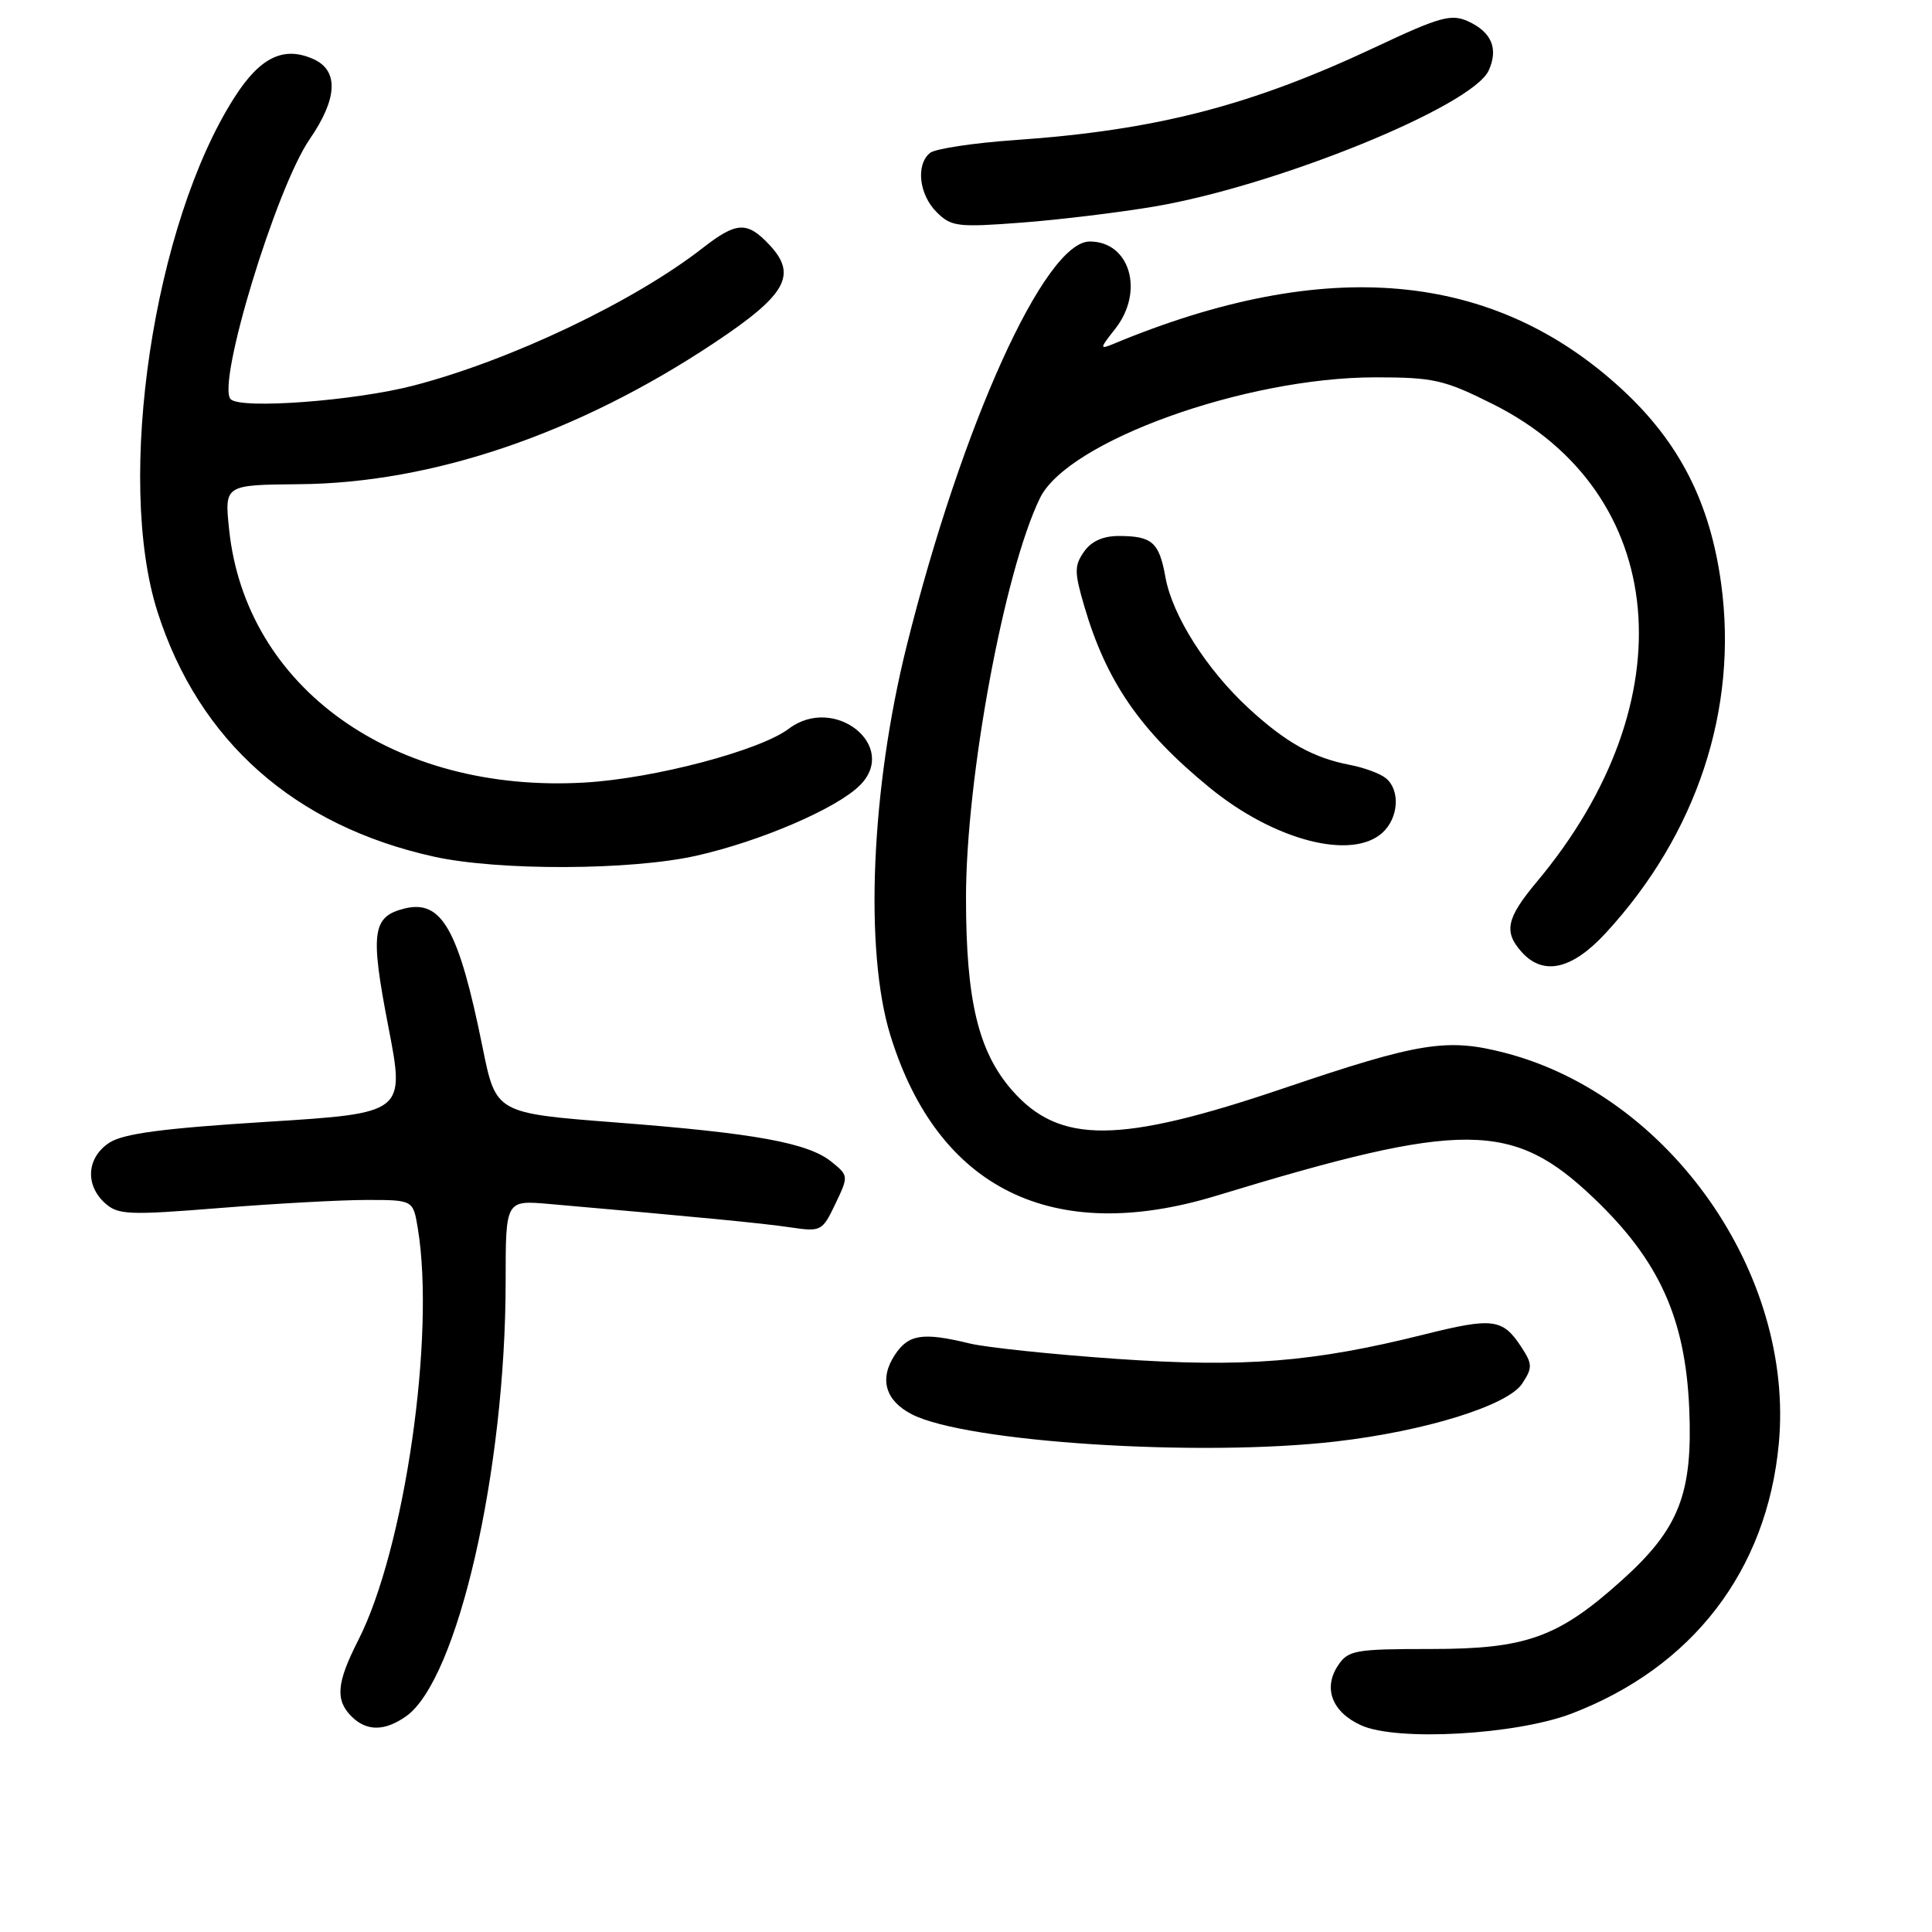 <?xml version="1.0" encoding="UTF-8" standalone="no"?>
<!DOCTYPE svg PUBLIC "-//W3C//DTD SVG 1.1//EN" "http://www.w3.org/Graphics/SVG/1.1/DTD/svg11.dtd" >
<svg xmlns="http://www.w3.org/2000/svg" xmlns:xlink="http://www.w3.org/1999/xlink" version="1.1" viewBox="0 0 256 256">
 <g >
 <path fill="currentColor"
d=" M 208.24 227.06 C 224.28 220.93 234.13 208.10 235.70 191.30 C 237.80 168.85 221.28 145.23 199.50 139.53 C 191.76 137.51 188.13 138.09 170.04 144.22 C 148.30 151.58 140.41 151.64 134.13 144.50 C 129.63 139.37 128.00 132.58 128.00 118.95 C 128.00 103.09 133.07 75.71 137.80 66.00 C 141.46 58.47 164.99 50.00 182.24 50.00 C 189.97 50.00 191.37 50.32 197.82 53.55 C 221.17 65.23 223.71 92.87 203.64 116.84 C 199.60 121.67 199.21 123.47 201.65 126.17 C 204.52 129.34 208.31 128.47 212.77 123.63 C 224.85 110.53 230.33 93.94 228.06 77.33 C 226.59 66.59 222.54 58.64 214.98 51.64 C 197.92 35.85 175.70 33.85 147.53 45.57 C 145.68 46.33 145.70 46.20 147.78 43.56 C 151.66 38.62 149.73 32.00 144.40 32.00 C 138.44 32.00 127.46 56.25 120.16 85.50 C 115.41 104.52 114.51 125.95 117.98 137.19 C 124.26 157.54 139.49 165.04 161.14 158.45 C 193.94 148.46 200.44 148.50 211.20 158.77 C 219.83 167.00 223.31 174.66 223.83 186.59 C 224.32 197.91 222.50 202.57 214.90 209.40 C 206.47 216.98 202.24 218.50 189.62 218.50 C 179.54 218.50 178.64 218.66 177.29 220.69 C 175.29 223.70 176.51 226.87 180.35 228.61 C 185.06 230.76 200.85 229.88 208.24 227.06 Z  M 53.79 227.43 C 60.63 222.64 67.00 194.85 67.00 169.79 C 67.00 159.03 67.00 159.03 72.75 159.53 C 92.62 161.27 101.00 162.08 104.71 162.63 C 108.80 163.23 108.96 163.15 110.69 159.52 C 112.45 155.84 112.44 155.78 110.20 153.96 C 107.08 151.43 100.12 150.16 81.58 148.73 C 65.71 147.50 65.71 147.50 63.95 138.81 C 60.78 123.12 58.54 119.15 53.57 120.39 C 49.32 121.46 49.04 123.55 51.45 136.00 C 53.68 147.50 53.68 147.50 35.32 148.65 C 21.56 149.51 16.33 150.21 14.48 151.42 C 11.50 153.38 11.24 157.00 13.90 159.41 C 15.63 160.98 17.01 161.04 29.10 160.07 C 36.42 159.48 45.18 159.00 48.57 159.00 C 54.74 159.00 54.74 159.00 55.36 162.75 C 57.71 176.97 53.62 205.27 47.47 217.34 C 44.60 222.97 44.40 225.25 46.57 227.43 C 48.57 229.42 50.95 229.42 53.79 227.43 Z  M 176.95 191.01 C 188.82 189.65 199.80 186.24 201.70 183.33 C 203.08 181.23 203.07 180.75 201.56 178.45 C 199.11 174.72 197.81 174.55 188.73 176.82 C 173.96 180.51 164.92 181.23 147.98 180.06 C 139.47 179.47 130.70 178.55 128.50 178.02 C 122.25 176.50 120.37 176.79 118.56 179.55 C 116.48 182.72 117.30 185.59 120.82 187.40 C 128.00 191.10 158.89 193.09 176.95 191.01 Z  M 92.30 113.38 C 100.78 111.47 110.88 107.12 113.94 104.06 C 119.15 98.85 110.55 92.00 104.52 96.56 C 100.68 99.46 86.70 103.15 77.50 103.69 C 52.23 105.17 32.55 91.17 30.36 70.16 C 29.74 64.25 29.74 64.25 39.62 64.16 C 57.30 64.02 76.56 57.46 94.63 45.44 C 104.21 39.07 105.69 36.43 101.95 32.44 C 99.00 29.30 97.60 29.37 93.14 32.84 C 84.02 39.96 67.67 47.74 54.84 51.08 C 47.03 53.12 31.92 54.25 30.57 52.90 C 28.65 50.99 36.56 24.95 41.03 18.45 C 44.72 13.09 44.91 9.37 41.57 7.85 C 37.63 6.06 34.49 7.55 31.09 12.87 C 20.36 29.58 15.27 63.54 20.87 81.07 C 26.34 98.19 39.03 109.43 57.50 113.51 C 66.05 115.40 83.62 115.34 92.30 113.38 Z  M 183.17 110.35 C 185.32 108.40 185.57 104.72 183.65 103.13 C 182.91 102.51 180.78 101.72 178.90 101.36 C 174.03 100.43 170.39 98.40 165.44 93.84 C 159.88 88.71 155.35 81.58 154.43 76.50 C 153.60 71.86 152.68 71.04 148.31 71.02 C 146.18 71.01 144.62 71.70 143.64 73.10 C 142.34 74.96 142.35 75.81 143.68 80.35 C 146.61 90.34 151.11 96.86 160.26 104.35 C 168.80 111.35 179.08 114.04 183.17 110.35 Z  M 153.00 27.36 C 169.33 24.57 195.10 14.07 197.26 9.34 C 198.57 6.44 197.65 4.25 194.52 2.82 C 192.29 1.81 190.77 2.23 182.24 6.25 C 165.71 14.02 153.22 17.25 134.50 18.56 C 129.00 18.94 123.94 19.71 123.25 20.25 C 121.33 21.78 121.76 25.76 124.10 28.10 C 126.04 30.04 126.88 30.14 135.35 29.50 C 140.38 29.12 148.32 28.15 153.00 27.36 Z "/>
</g>
</svg>